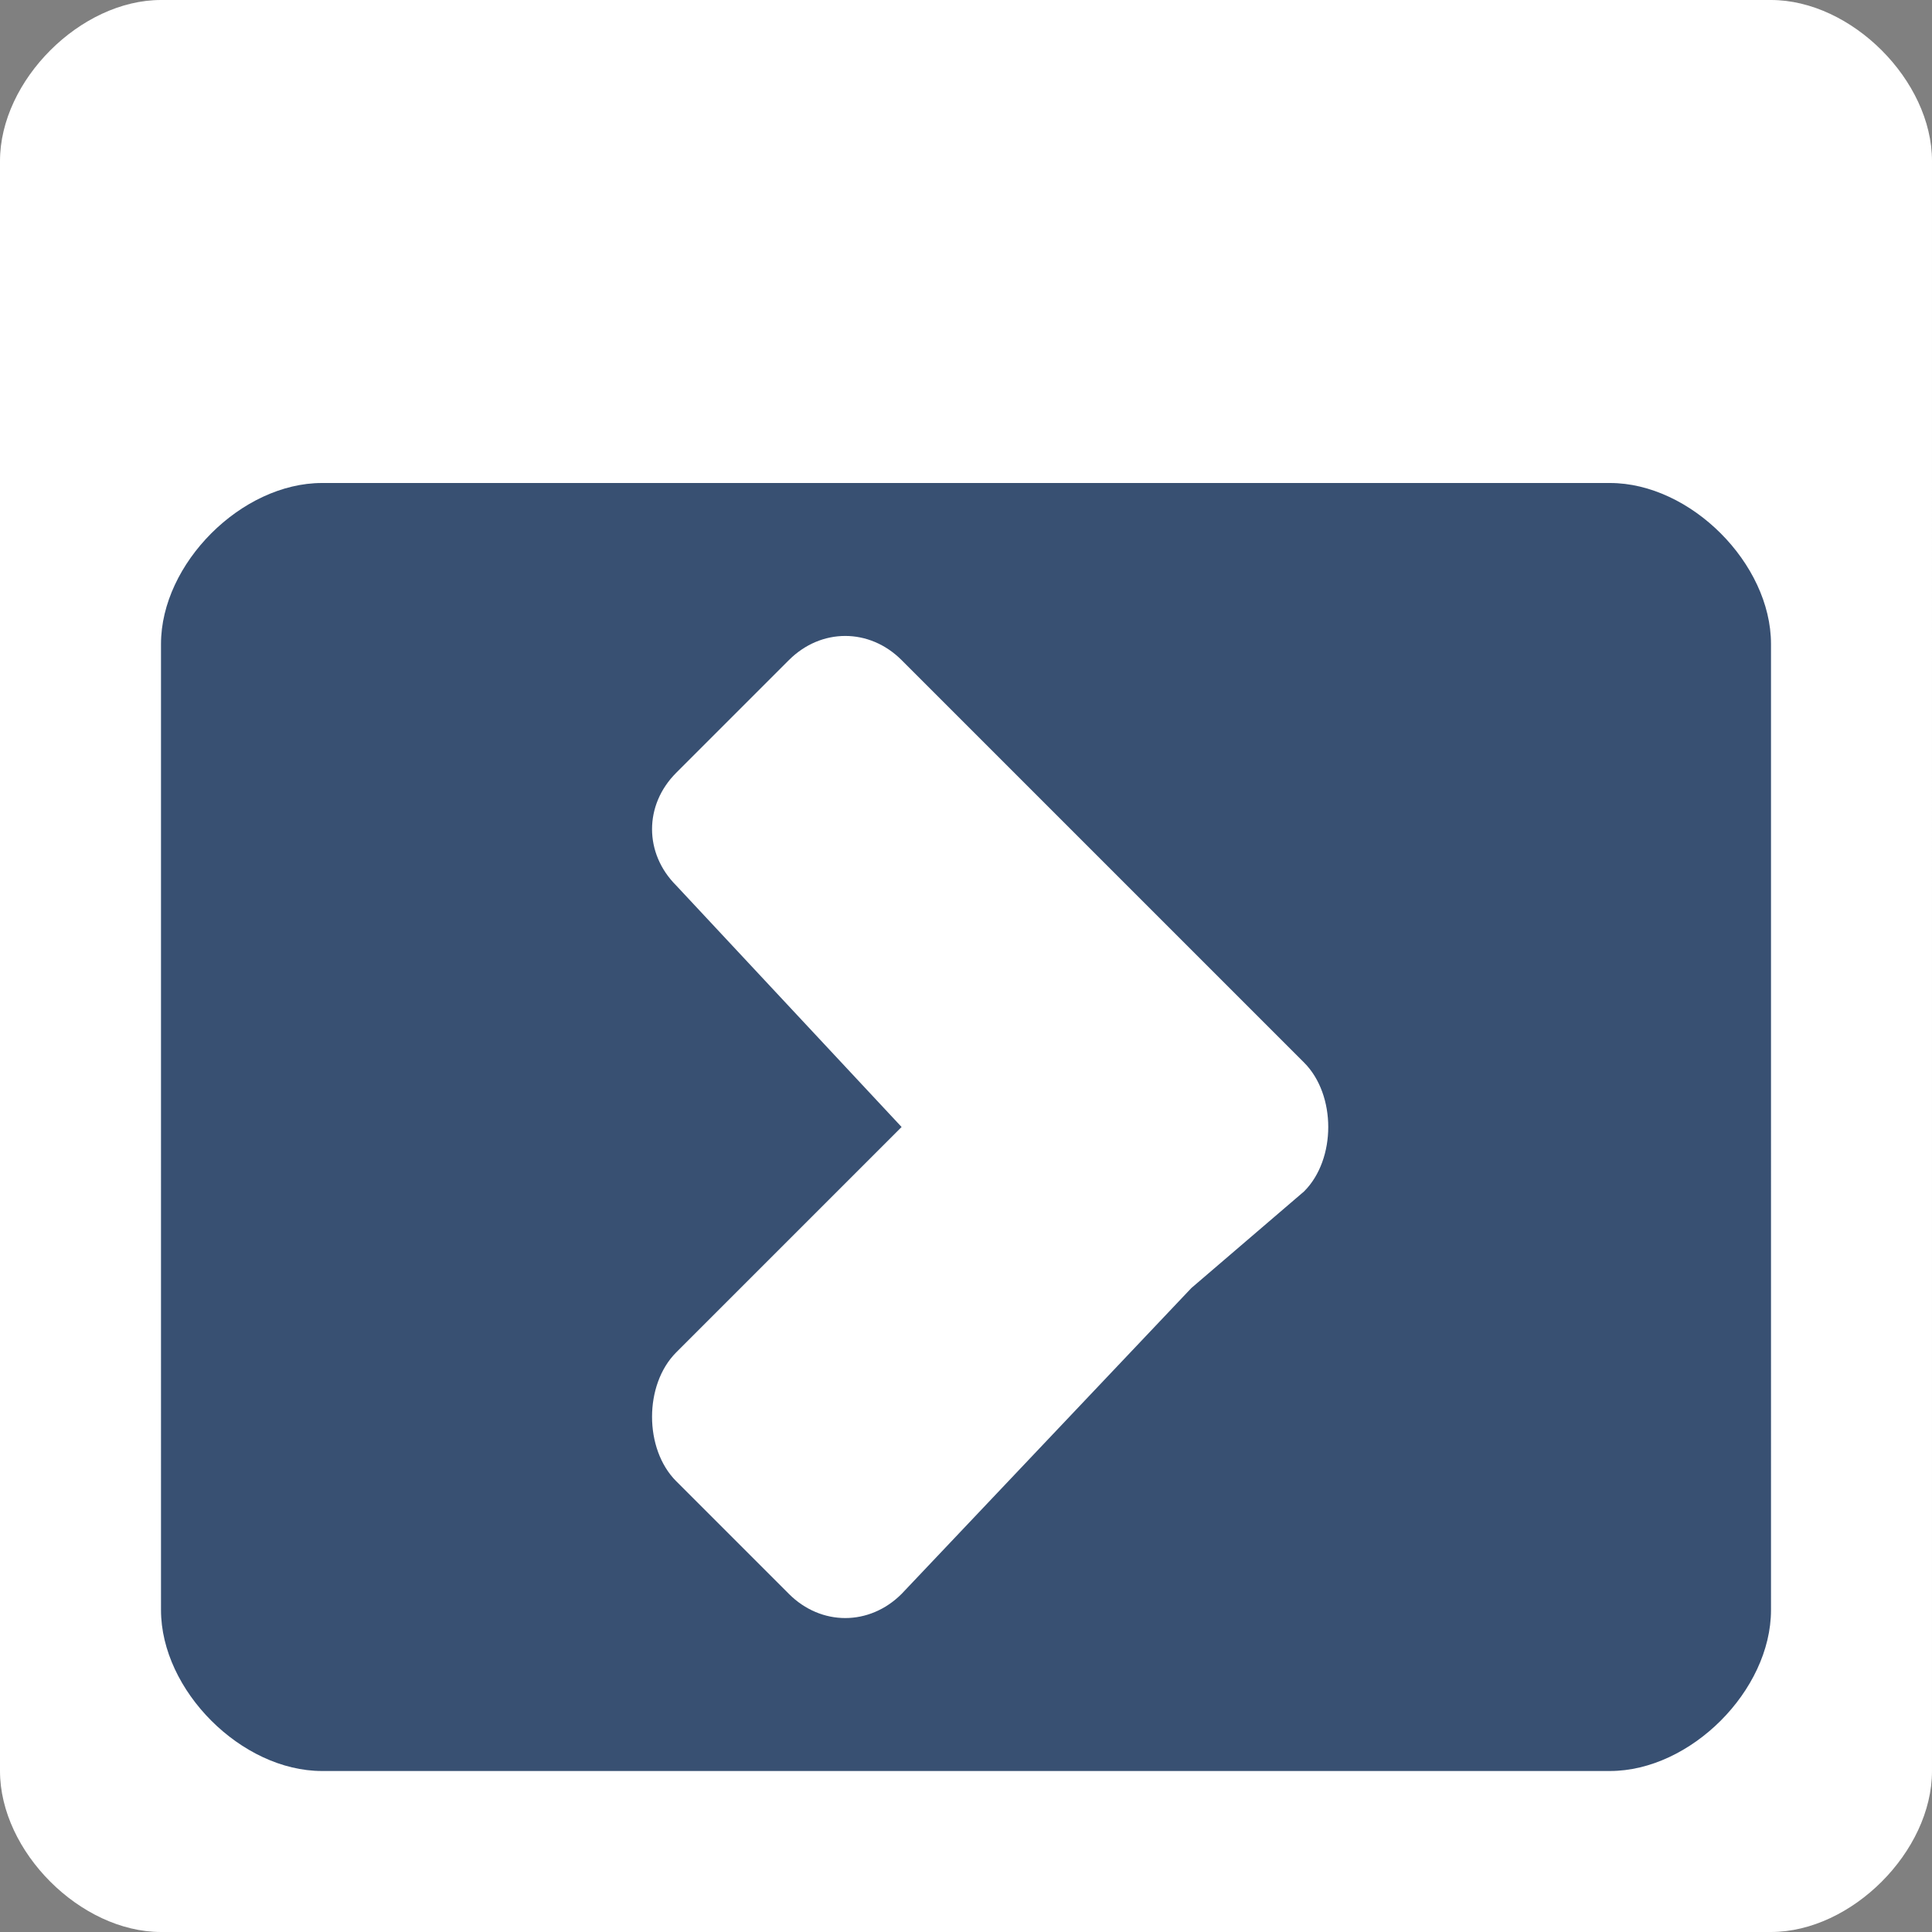 <?xml version="1.0" encoding="utf-8"?>
<!-- Generator: Adobe Illustrator 15.0.0, SVG Export Plug-In . SVG Version: 6.00 Build 0)  -->
<!DOCTYPE svg PUBLIC "-//W3C//DTD SVG 1.1//EN" "http://www.w3.org/Graphics/SVG/1.1/DTD/svg11.dtd">
<svg version="1.1" xmlns="http://www.w3.org/2000/svg" xmlns:xlink="http://www.w3.org/1999/xlink" x="0px" y="0px" width="12px"
	 height="12px" viewBox="0 0 12 12" enable-background="new 0 0 12 12" xml:space="preserve">
<rect x="0" y="0" width="12" height="12" fill="#808080" stroke="none"/>
<g id="Layer_2">
	<rect x="0.308" y="0.625" fill="#385072" width="11.192" height="10.812"/>
</g>
<g id="Layer_1">
	<path fill="#FFFFFF" d="M11,0H1C0.5,0,0,0.5,0,1v10c0,0.5,0.5,1,1,1h10c0.5,0,1-0.5,1-1V1C12,0.5,11.5,0,11,0z M11,10
		c0,0.5-0.5,1-1,1H2c-0.5,0-1-0.5-1-1V4c0-0.5,0.5-1,1-1h8c0.5,0,1,0.5,1,1V10z M8.1,7.4L7.4,8l0,0L5.6,9.9
		C5.4,10.1,5.1,10.1,4.9,9.9L4.2,9.2C4,9,4,8.6,4.2,8.4L5.6,7L4.2,5.5C4,5.3,4,5,4.2,4.8l0.7-0.7c0.2-0.2,0.5-0.2,0.7,0l2.5,2.5
		C8.3,6.8,8.3,7.2,8.1,7.4z"/>
</g>
</svg>
